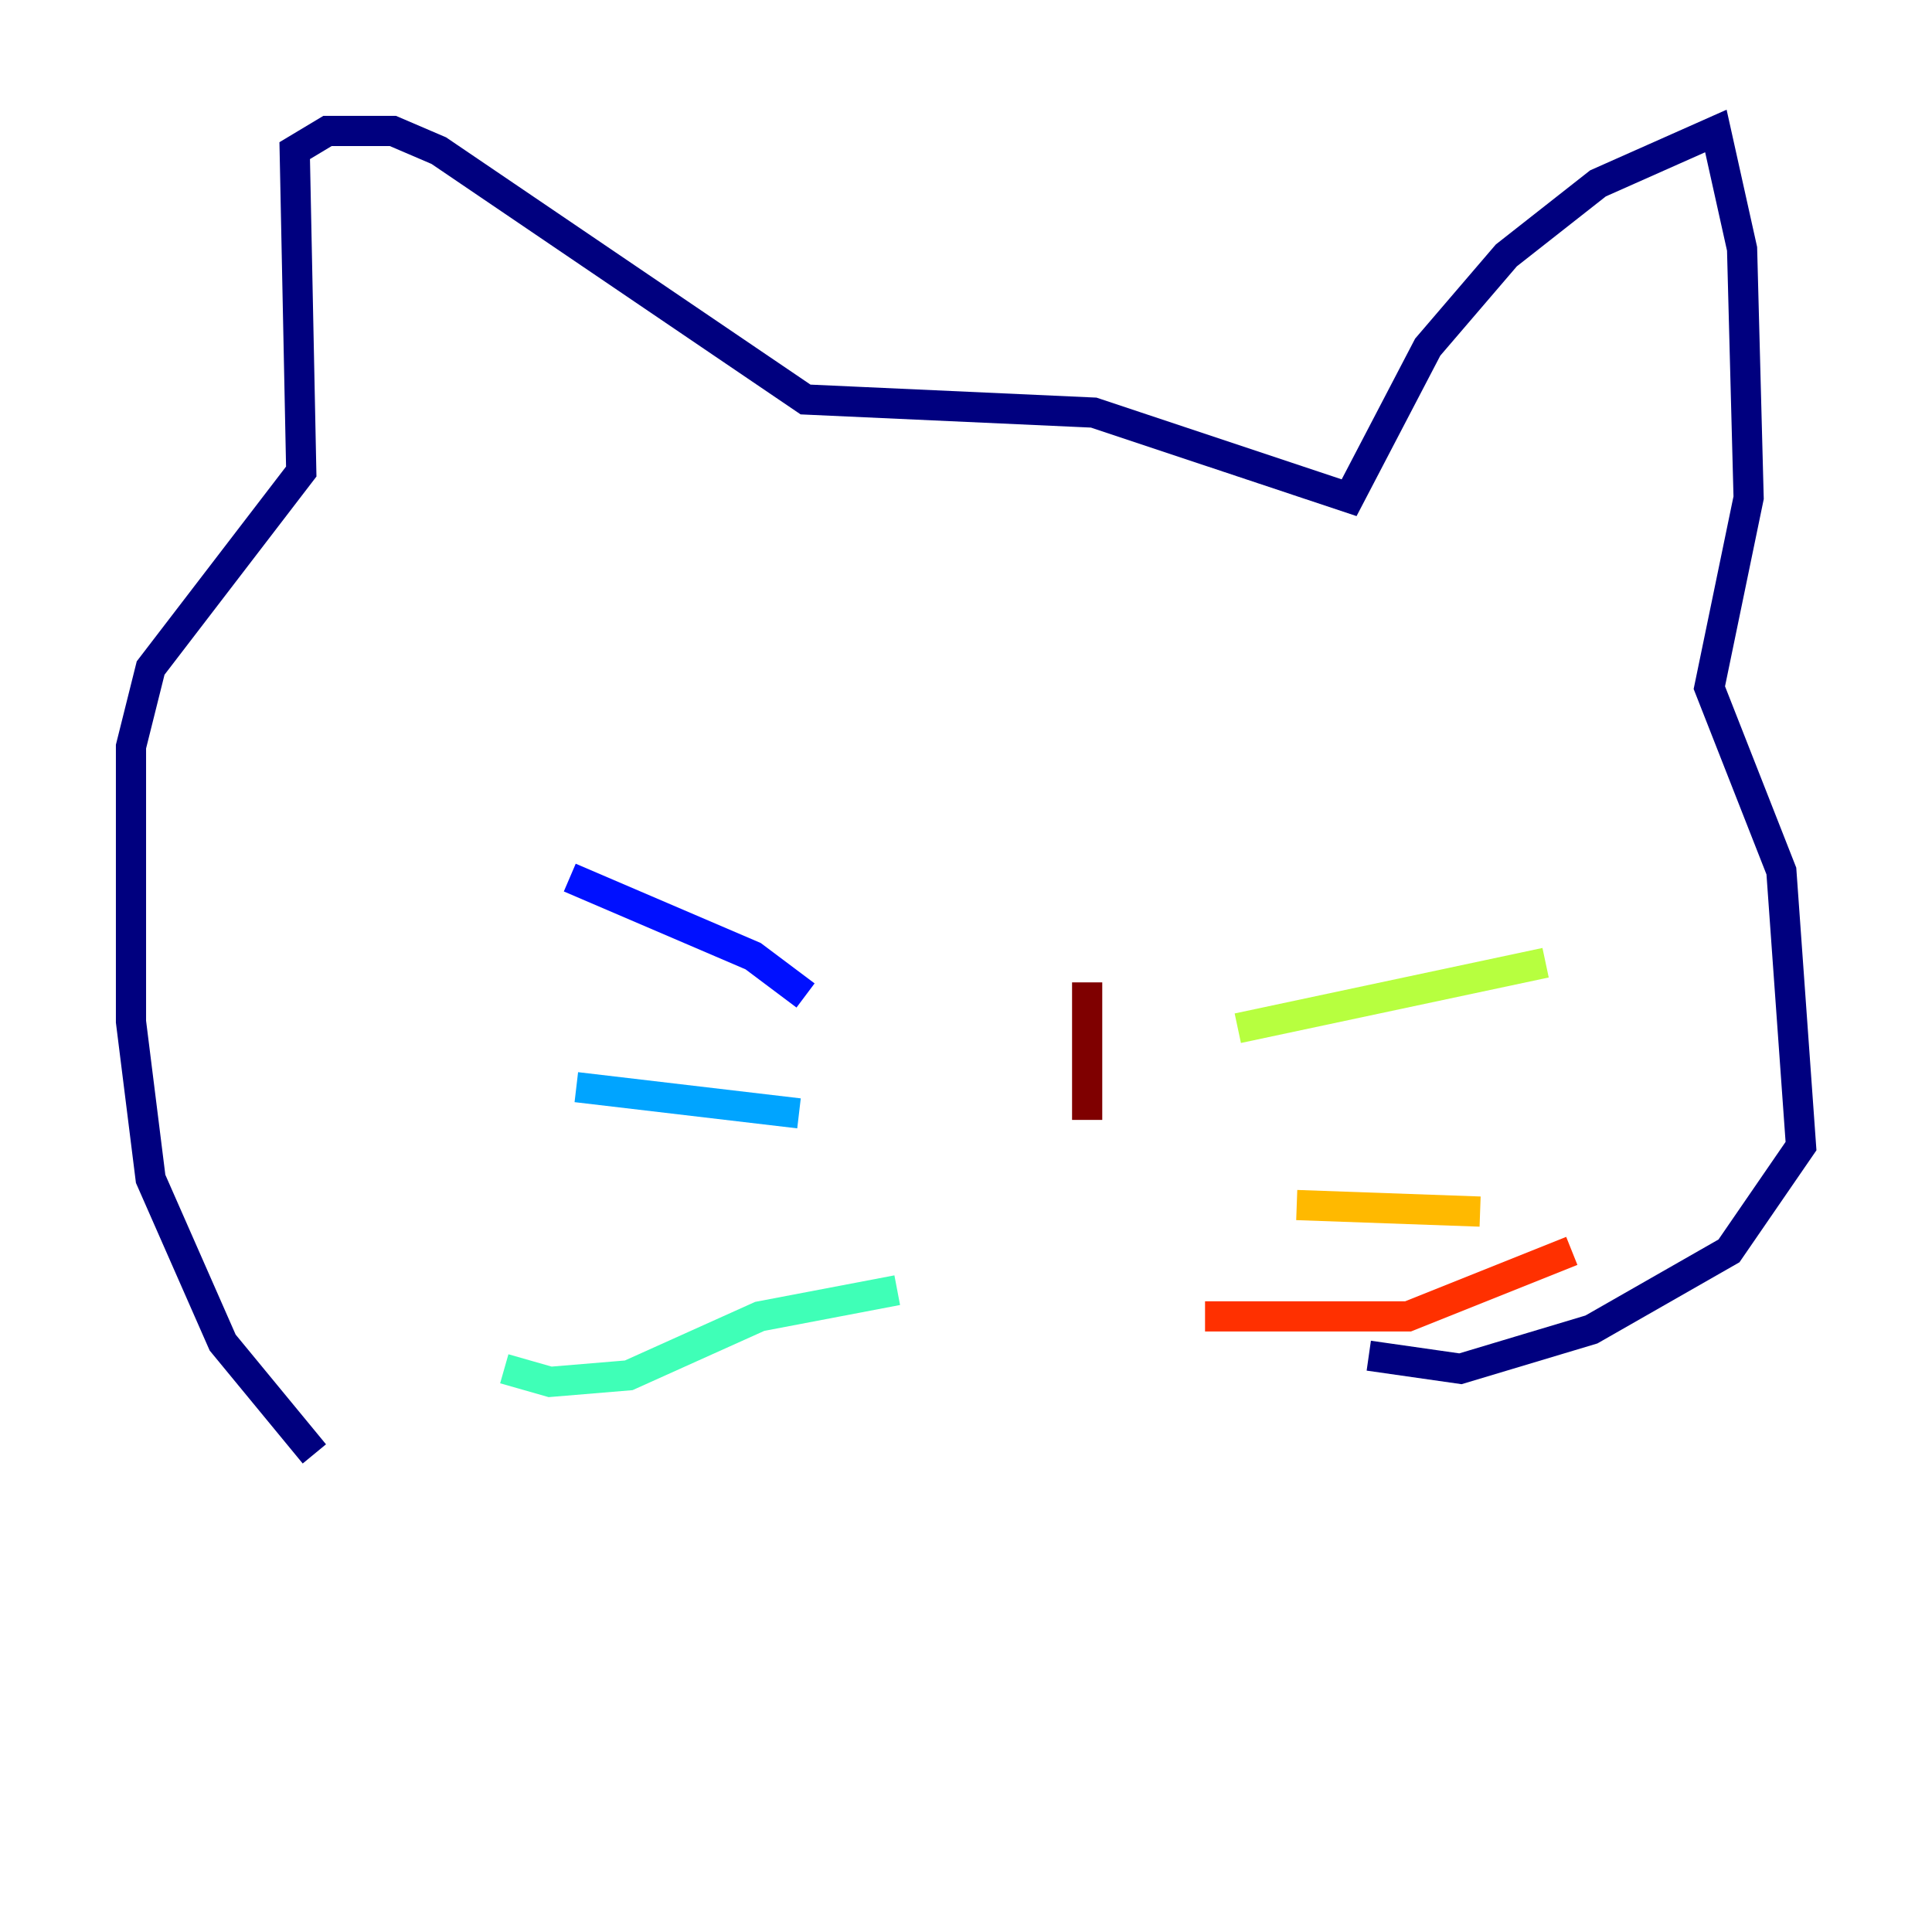 <?xml version="1.0" encoding="utf-8" ?>
<svg baseProfile="tiny" height="128" version="1.2" viewBox="0,0,128,128" width="128" xmlns="http://www.w3.org/2000/svg" xmlns:ev="http://www.w3.org/2001/xml-events" xmlns:xlink="http://www.w3.org/1999/xlink"><defs /><polyline fill="none" points="20.827,96.325 14.752,88.949 9.98,78.102 8.678,67.688 8.678,49.464 9.98,44.258 19.959,31.241 19.525,9.98 21.695,8.678 26.034,8.678 29.071,9.98 53.37,26.468 72.461,27.336 89.383,32.976 94.59,22.997 99.797,16.922 105.871,12.149 113.681,8.678 115.417,16.488 115.851,32.976 113.248,45.559 118.02,57.709 119.322,75.932 114.549,82.875 105.437,88.081 96.759,90.685 90.685,89.817" stroke="#00007f" stroke-width="2" /><polyline fill="none" points="37.749,58.142 49.898,63.349 53.37,65.953" stroke="#0010ff" stroke-width="2" /><polyline fill="none" points="38.183,72.027 52.936,73.763" stroke="#00a4ff" stroke-width="2" /><polyline fill="none" points="33.41,90.685 36.447,91.552 41.654,91.119 50.332,87.214 59.444,85.478" stroke="#3fffb7" stroke-width="2" /><polyline fill="none" points="82.007,68.122 102.4,63.783" stroke="#b7ff3f" stroke-width="2" /><polyline fill="none" points="85.912,79.837 98.061,80.271" stroke="#ffb900" stroke-width="2" /><polyline fill="none" points="79.837,87.214 93.288,87.214 104.136,82.875" stroke="#ff3000" stroke-width="2" /><polyline fill="none" points="72.027,65.085 72.027,74.197" stroke="#7f0000" stroke-width="2" /></svg>